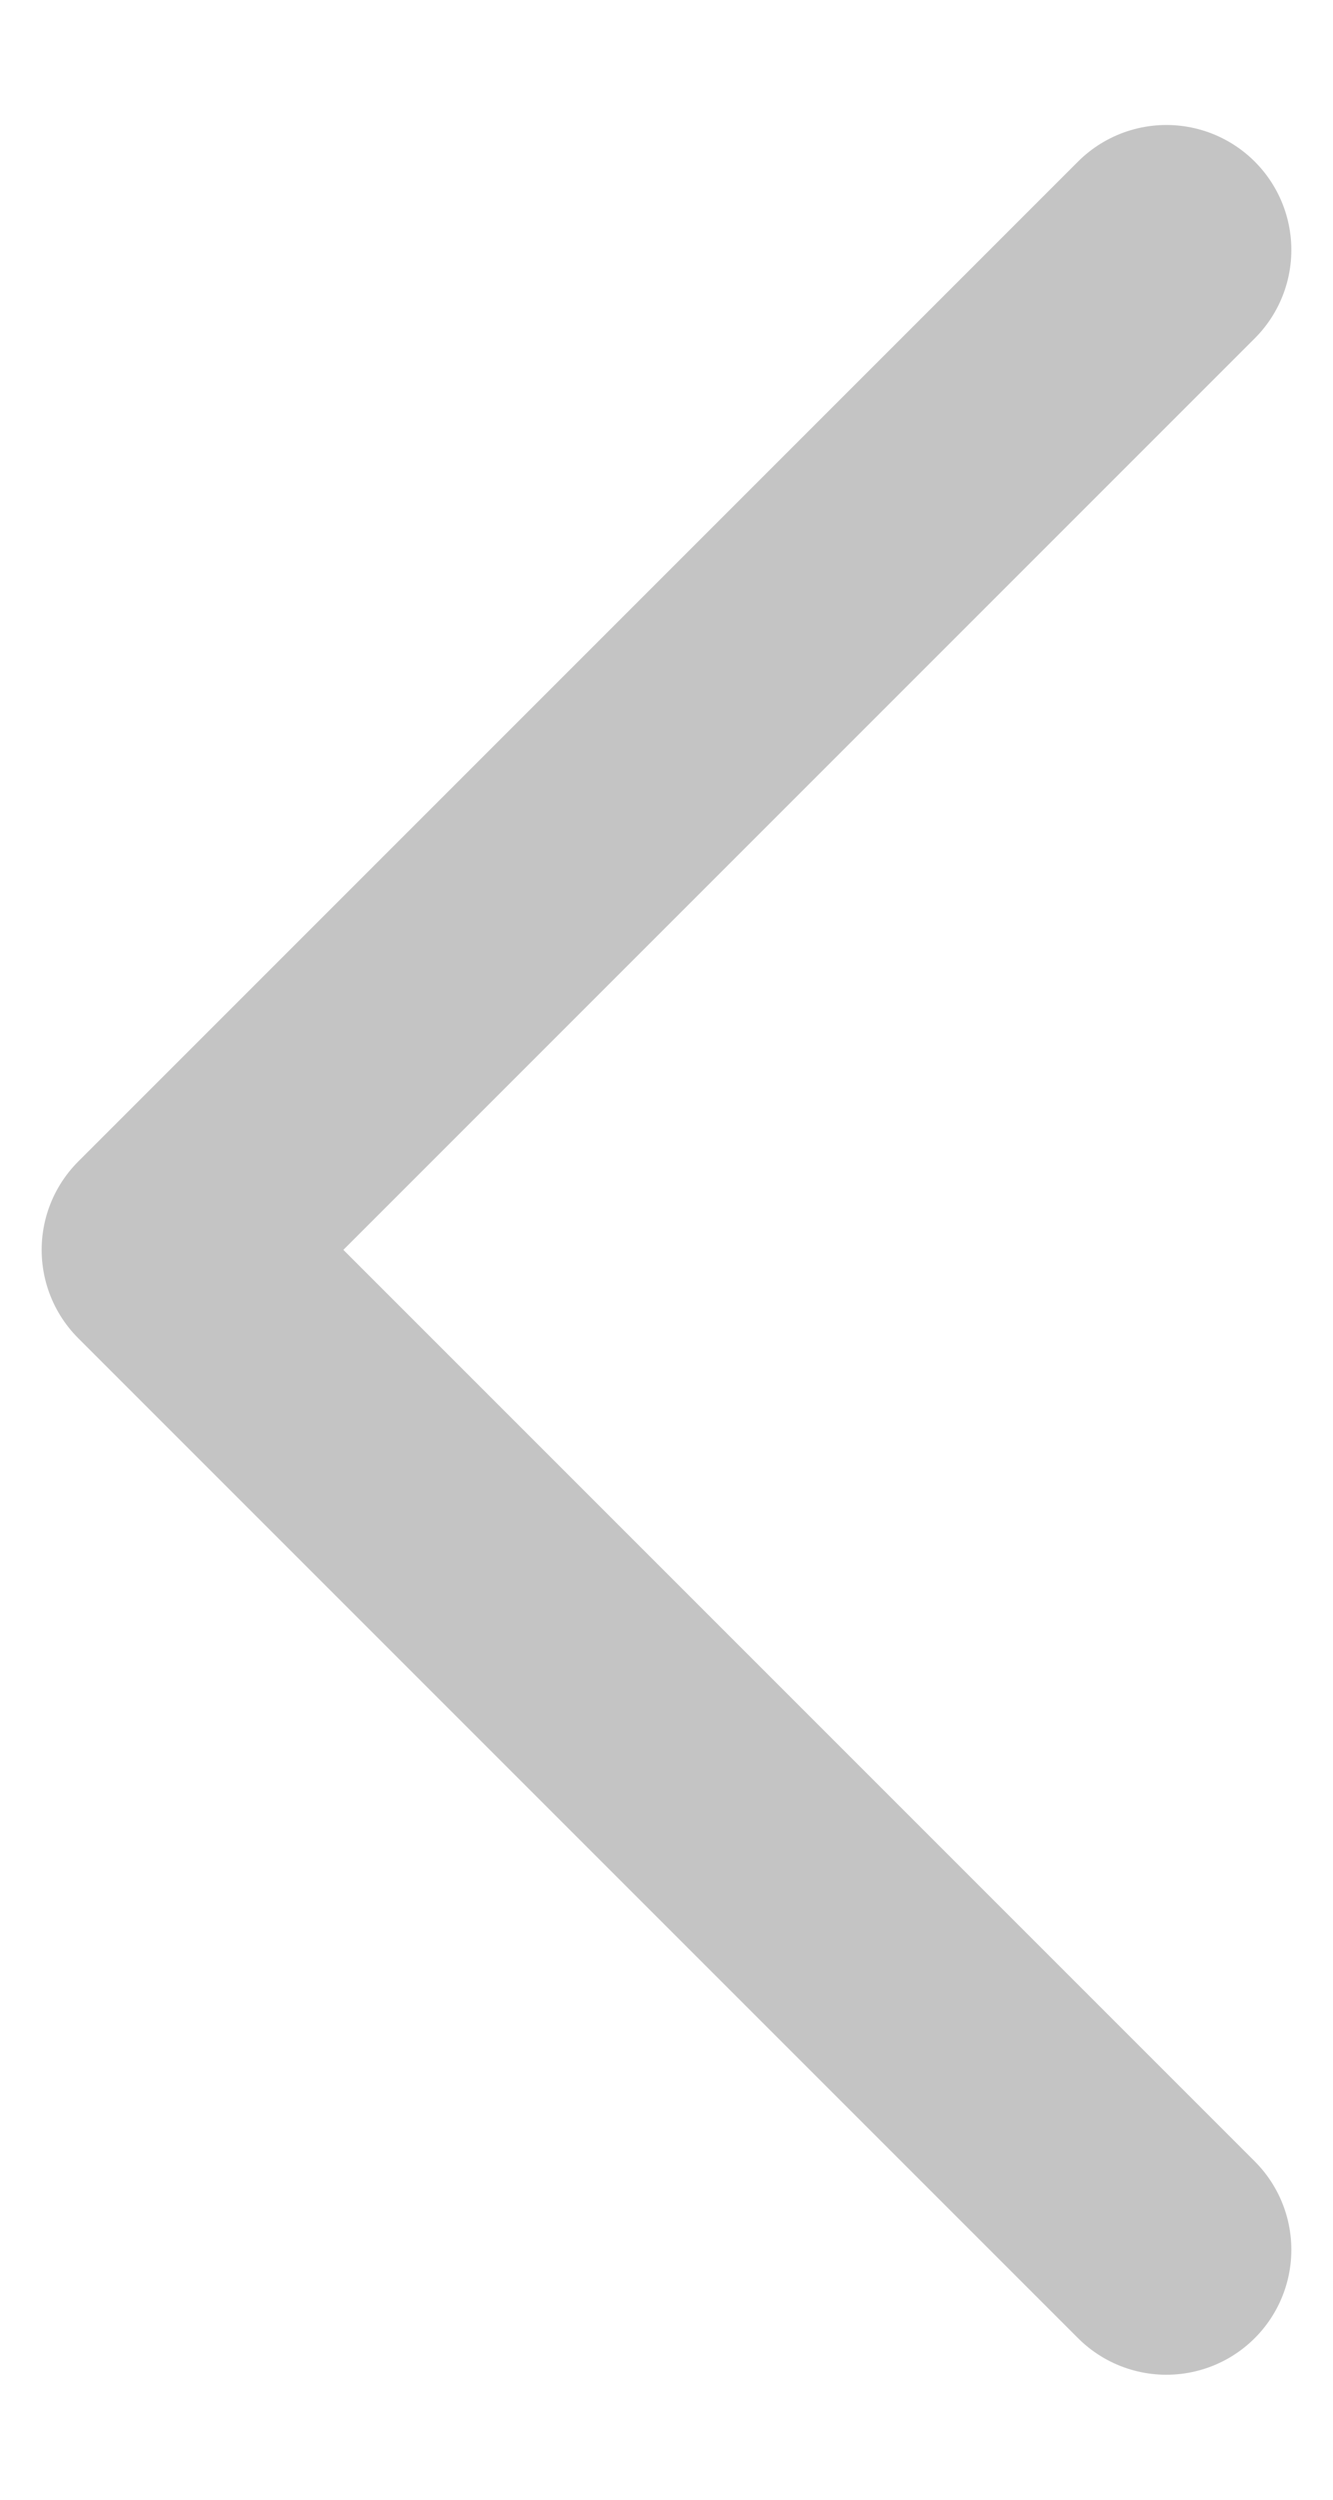 <svg xmlns="http://www.w3.org/2000/svg" width="8" height="15" viewBox="0 0 8 15" fill="none">
<path d="M7 13.5L1 7.5L7 1.5" stroke="#C4C4C4" stroke-width="1.5" stroke-linecap="round" stroke-linejoin="round"/>
</svg>